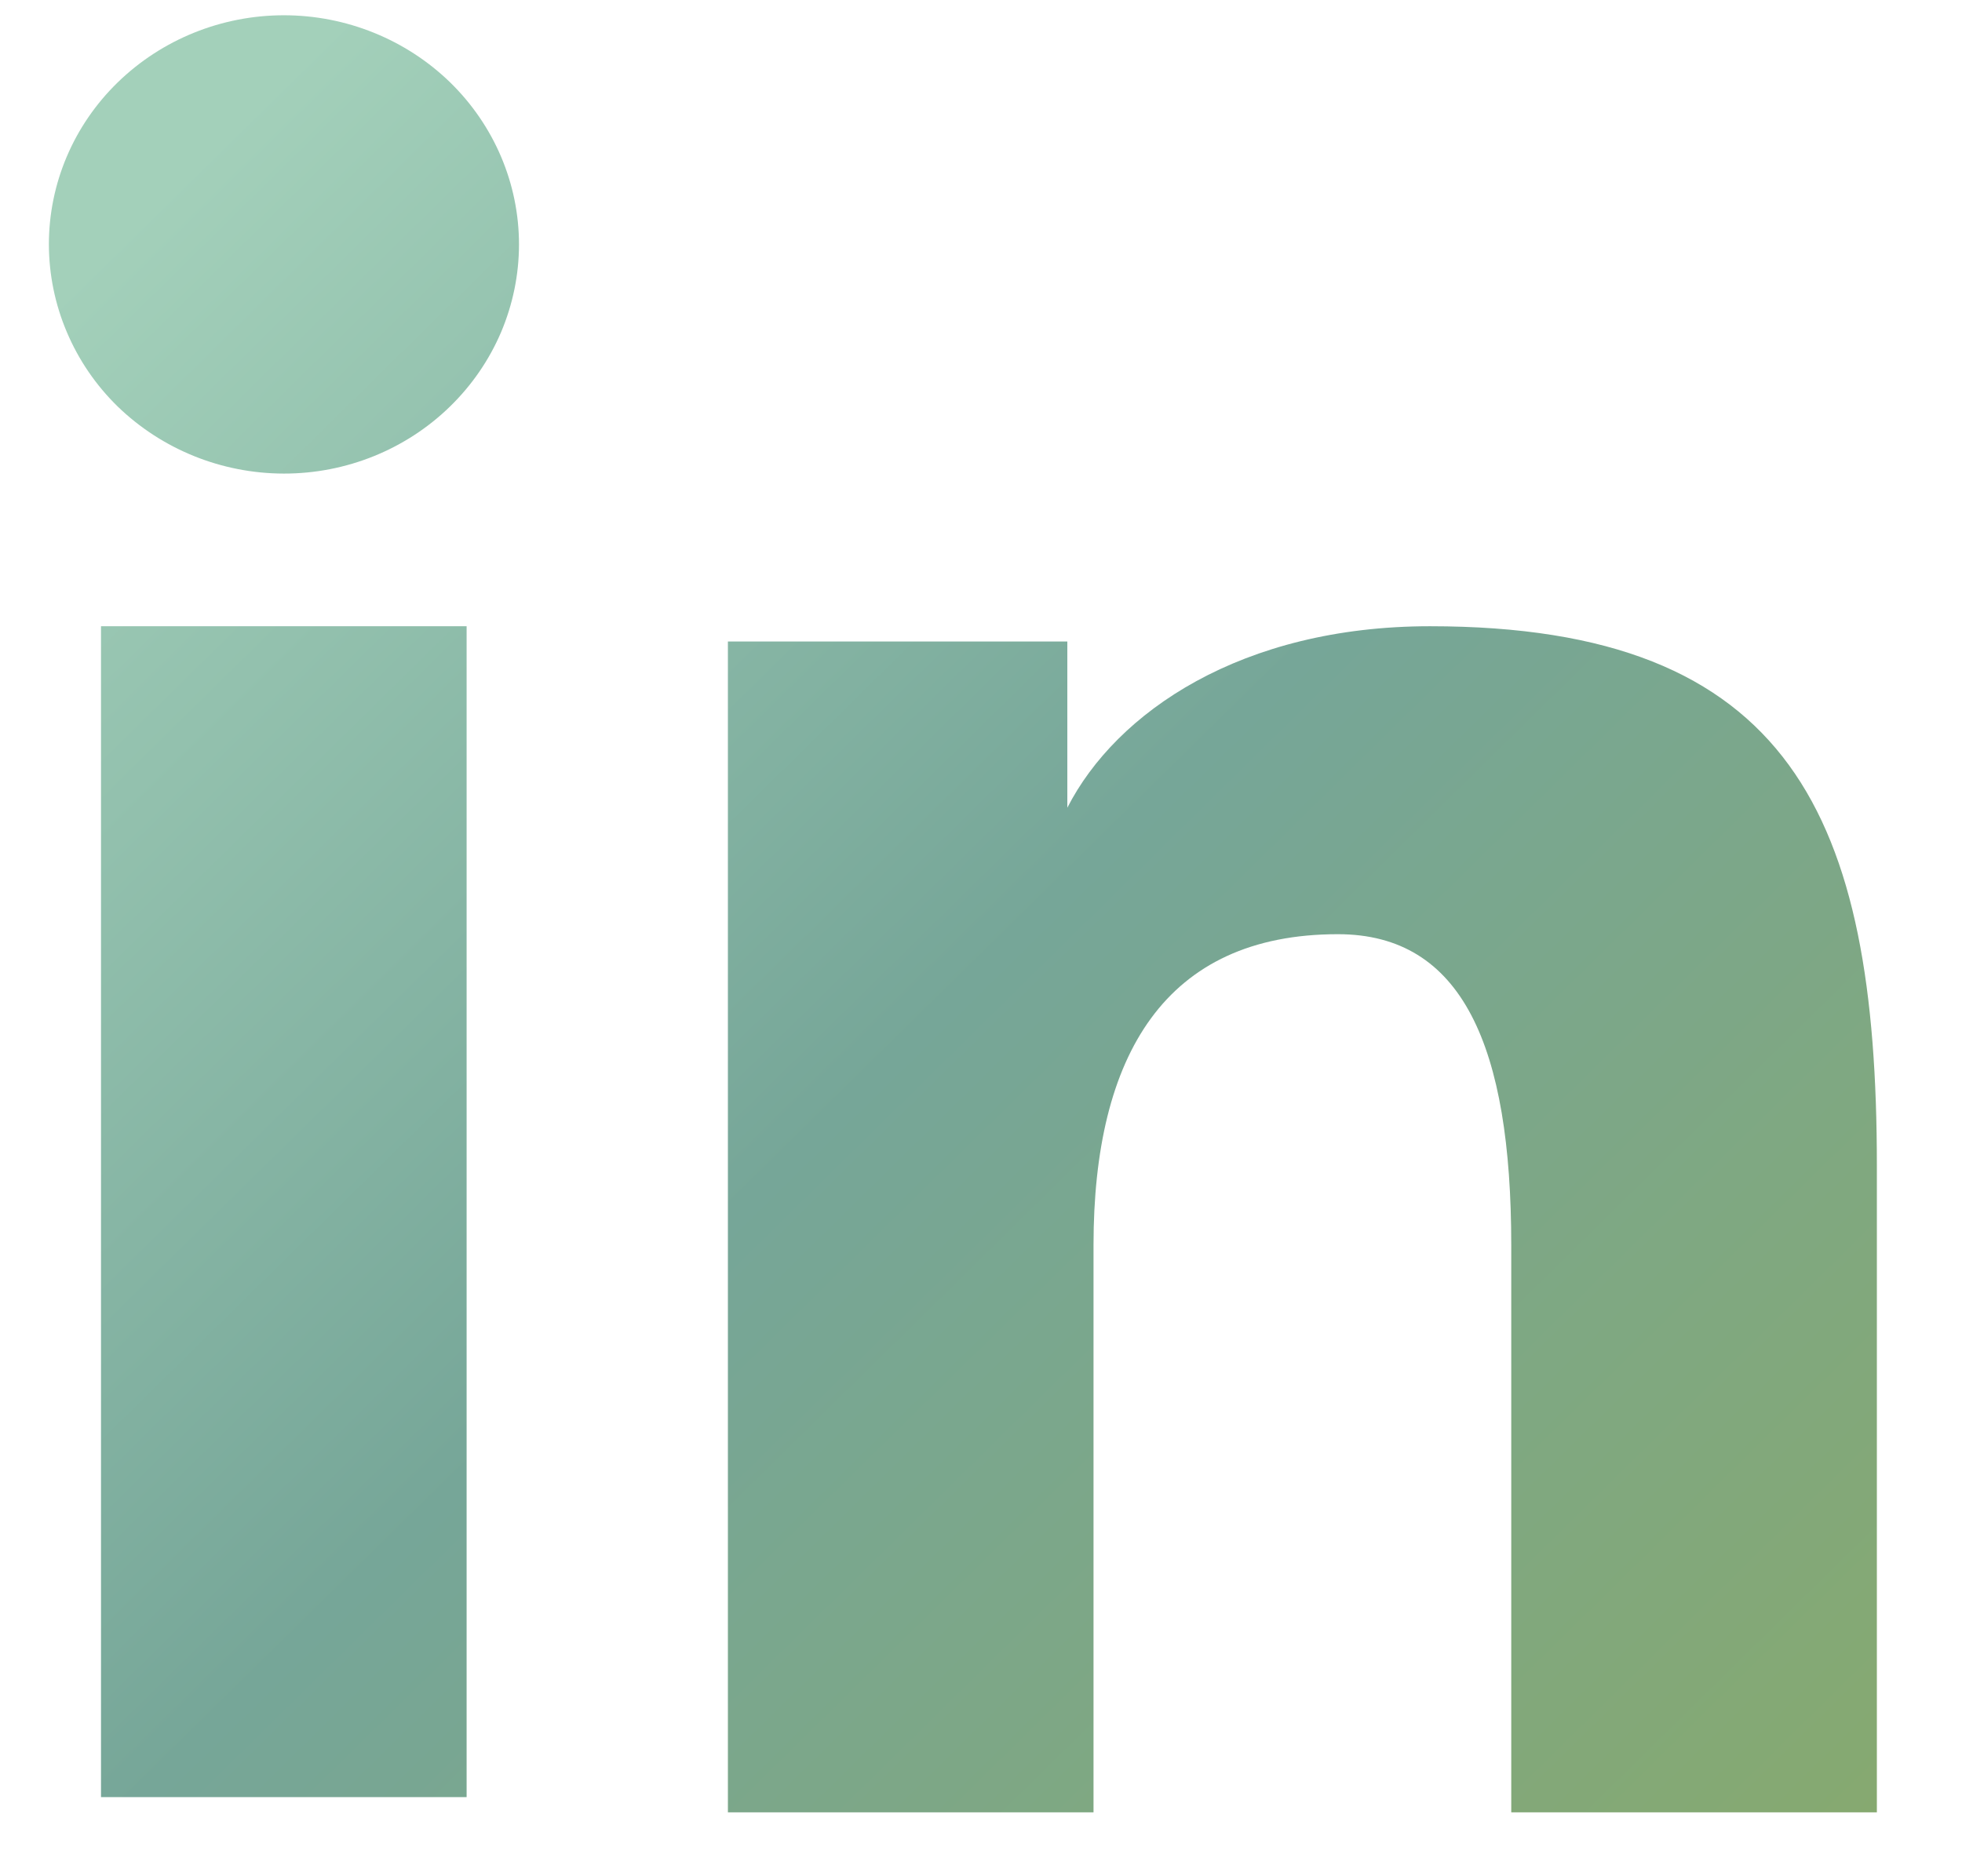 <svg width="23" height="22" viewBox="0 0 23 22" fill="none" xmlns="http://www.w3.org/2000/svg">
<path fill-rule="evenodd" clip-rule="evenodd" d="M8.533 7.522H12.512V9.471C13.085 8.35 14.555 7.343 16.764 7.343C20.997 7.343 22.002 9.574 22.002 13.668V21.251H17.716V14.601C17.716 12.269 17.143 10.954 15.684 10.954C13.66 10.954 12.819 12.371 12.819 14.6V21.251H8.533V7.522V7.522ZM1.184 21.072H5.47V7.343H1.184V21.072V21.072ZM6.084 2.866C6.084 3.219 6.012 3.569 5.874 3.895C5.735 4.221 5.532 4.516 5.277 4.765C4.759 5.271 4.057 5.554 3.327 5.553C2.598 5.552 1.898 5.269 1.379 4.766C1.124 4.517 0.922 4.221 0.784 3.895C0.645 3.569 0.574 3.219 0.573 2.866C0.573 2.153 0.862 1.47 1.38 0.966C1.898 0.462 2.598 0.179 3.328 0.179C4.059 0.179 4.759 0.463 5.277 0.966C5.793 1.47 6.084 2.153 6.084 2.866Z" fill="url(#paint0_linear_273_591)"/>
<defs>
<linearGradient id="paint0_linear_273_591" x1="0.573" y1="0.179" x2="21.642" y2="21.605" gradientUnits="userSpaceOnUse">
<stop offset="0.08" stop-color="#A3D0BA"/>
<stop offset="0.521" stop-color="#76A698"/>
<stop offset="1" stop-color="#86A970"/>
</linearGradient>
</defs>
</svg>
